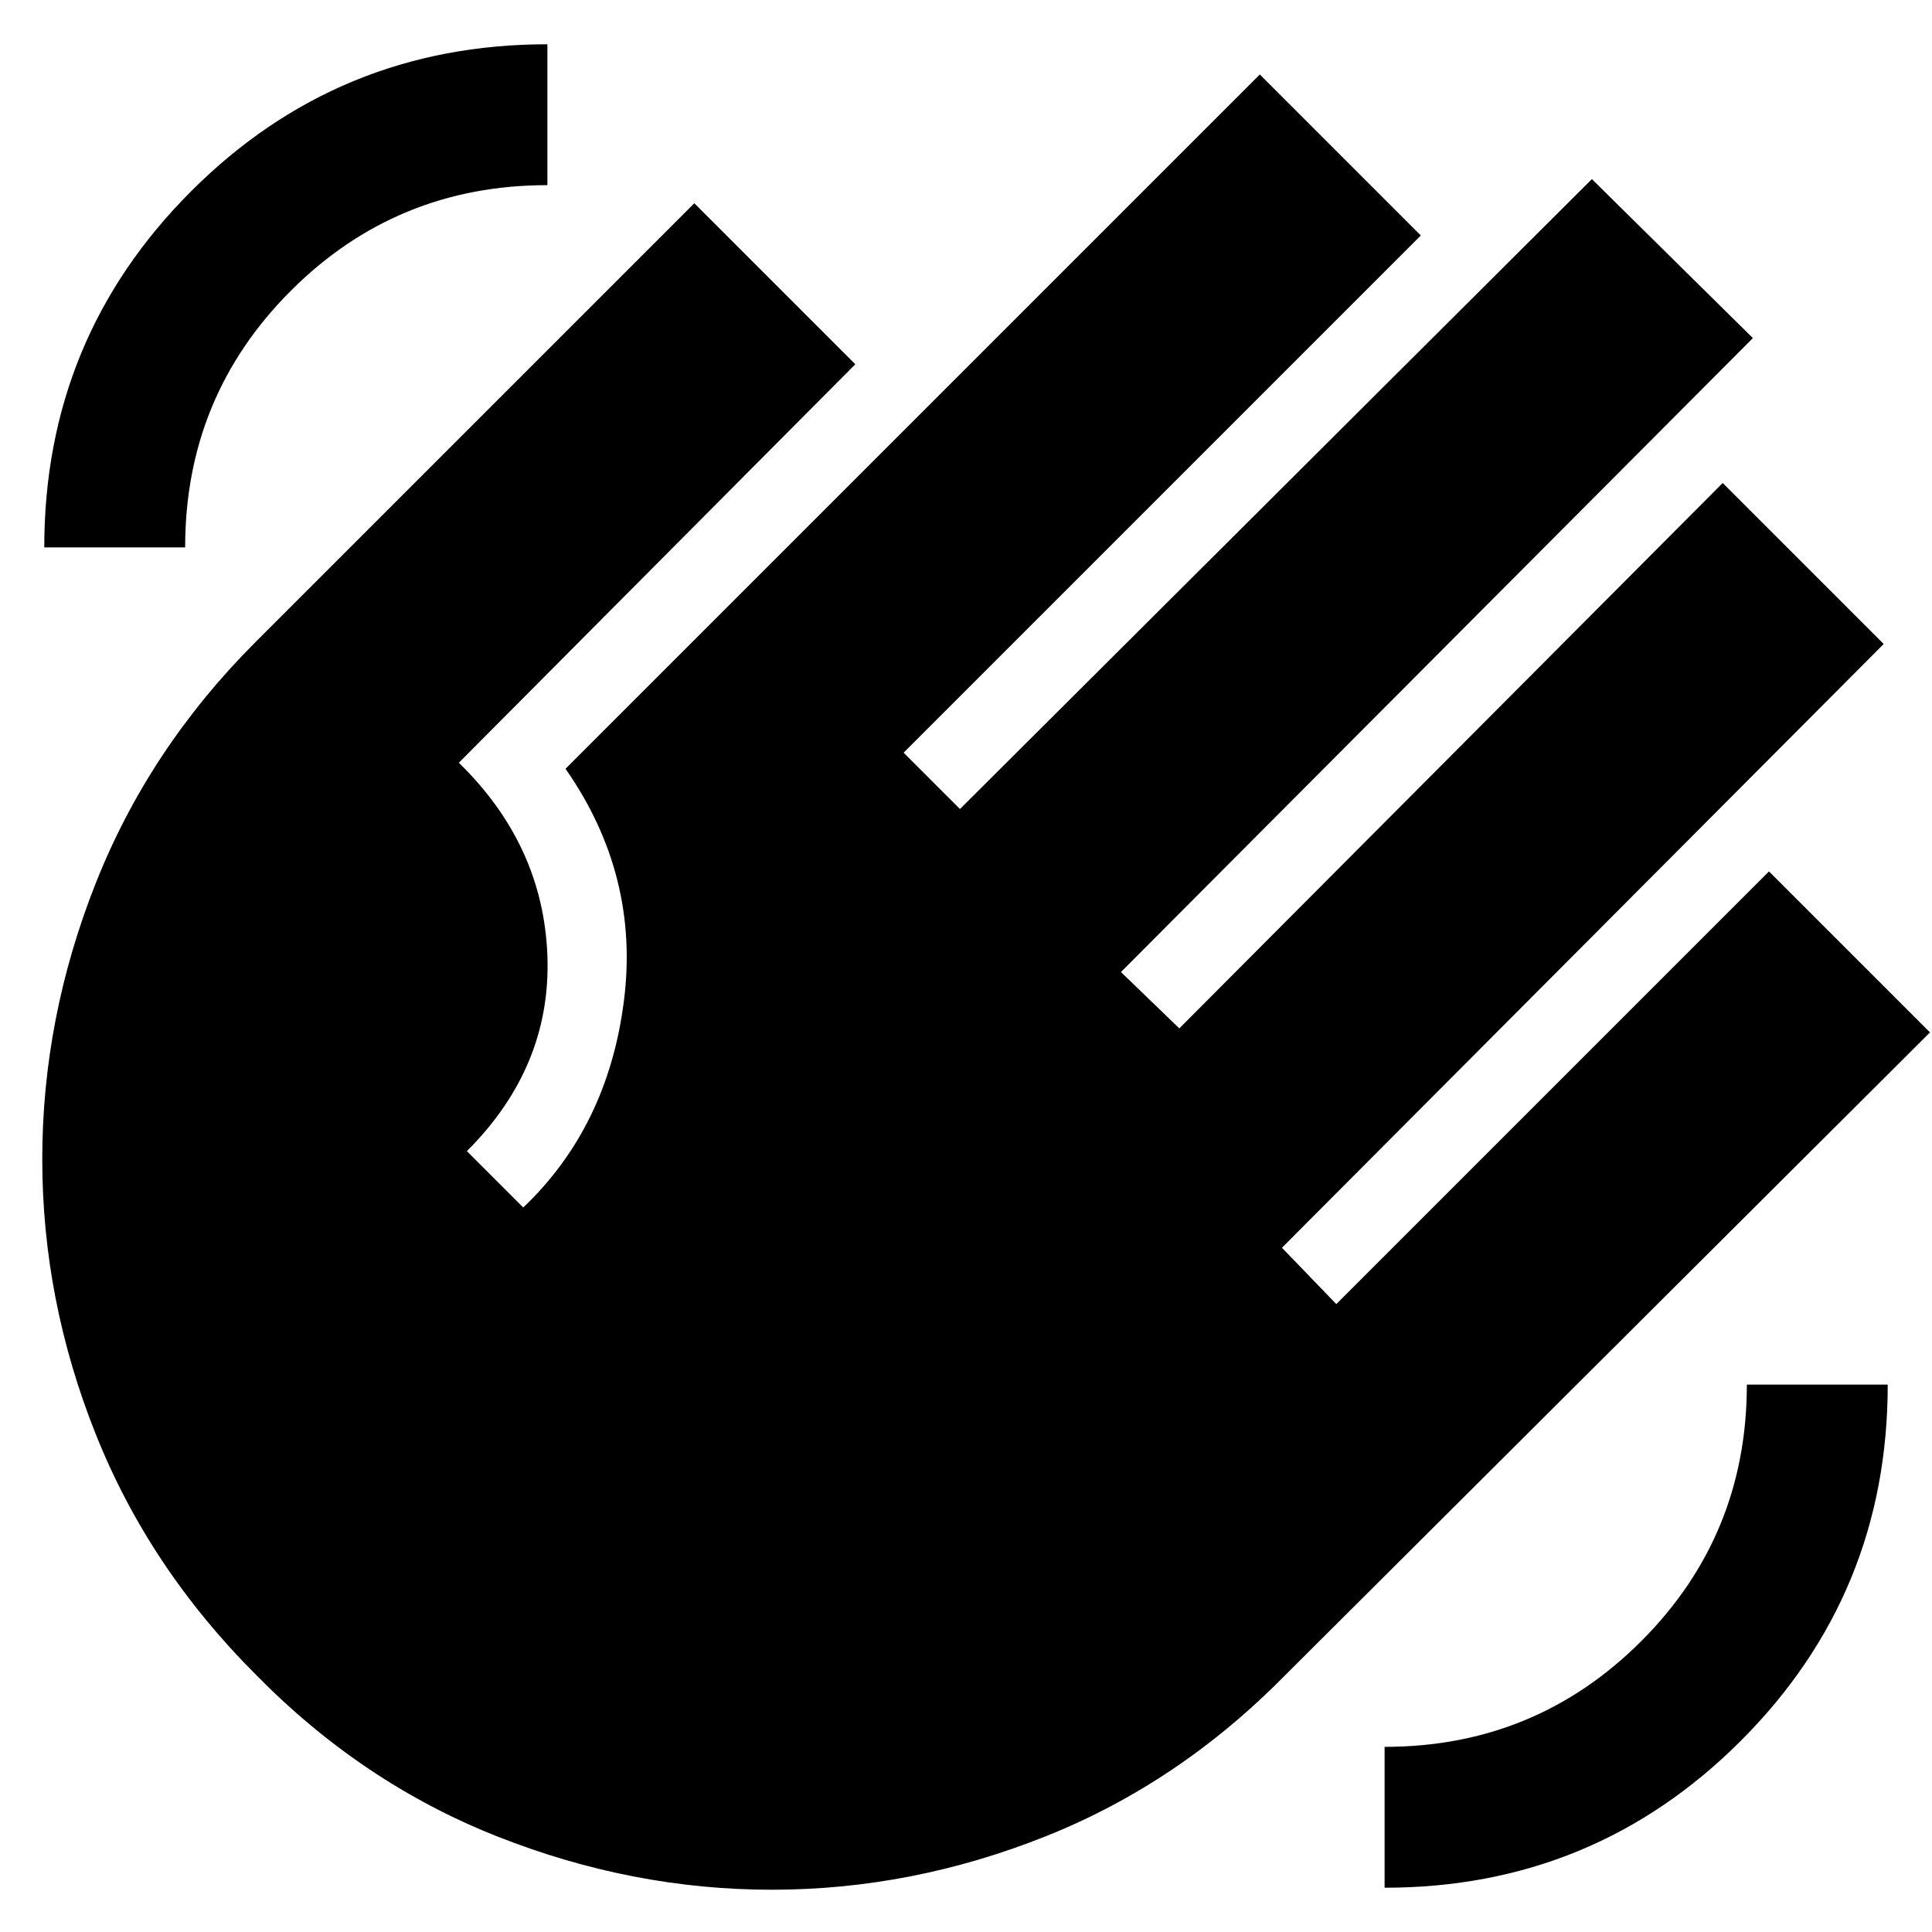 <svg xmlns="http://www.w3.org/2000/svg" height="24" width="24"><path d="M17.2 23.45V21.7q1.875 0 3.188-1.313Q21.7 19.075 21.7 17.2h1.75q0 2.6-1.825 4.425Q19.8 23.45 17.2 23.45ZM.55 6.8q0-2.6 1.825-4.425Q4.2.55 6.8.55V2.3q-1.875 0-3.187 1.312Q2.3 4.925 2.3 6.8Zm2.625 14q-1.325-1.325-1.987-2.988Q.525 16.15.525 14.4t.663-3.425q.662-1.675 1.987-3l5.45-5.45 2 2L5.7 9.475q1.05 1.025 1.1 2.4.05 1.375-1 2.425l.7.7q1.05-1 1.25-2.562.2-1.563-.725-2.888L15.65.925l2 2-6.425 6.425.7.7 7.85-7.825 2 1.975-7.85 7.875.725.7L21.4 6l2 2-7.475 7.5.675.7 5.375-5.375 2 2-8 7.975q-1.325 1.35-2.987 2.012-1.663.663-3.4.663-1.738 0-3.413-.663-1.675-.662-3-2.012Z"/></svg>